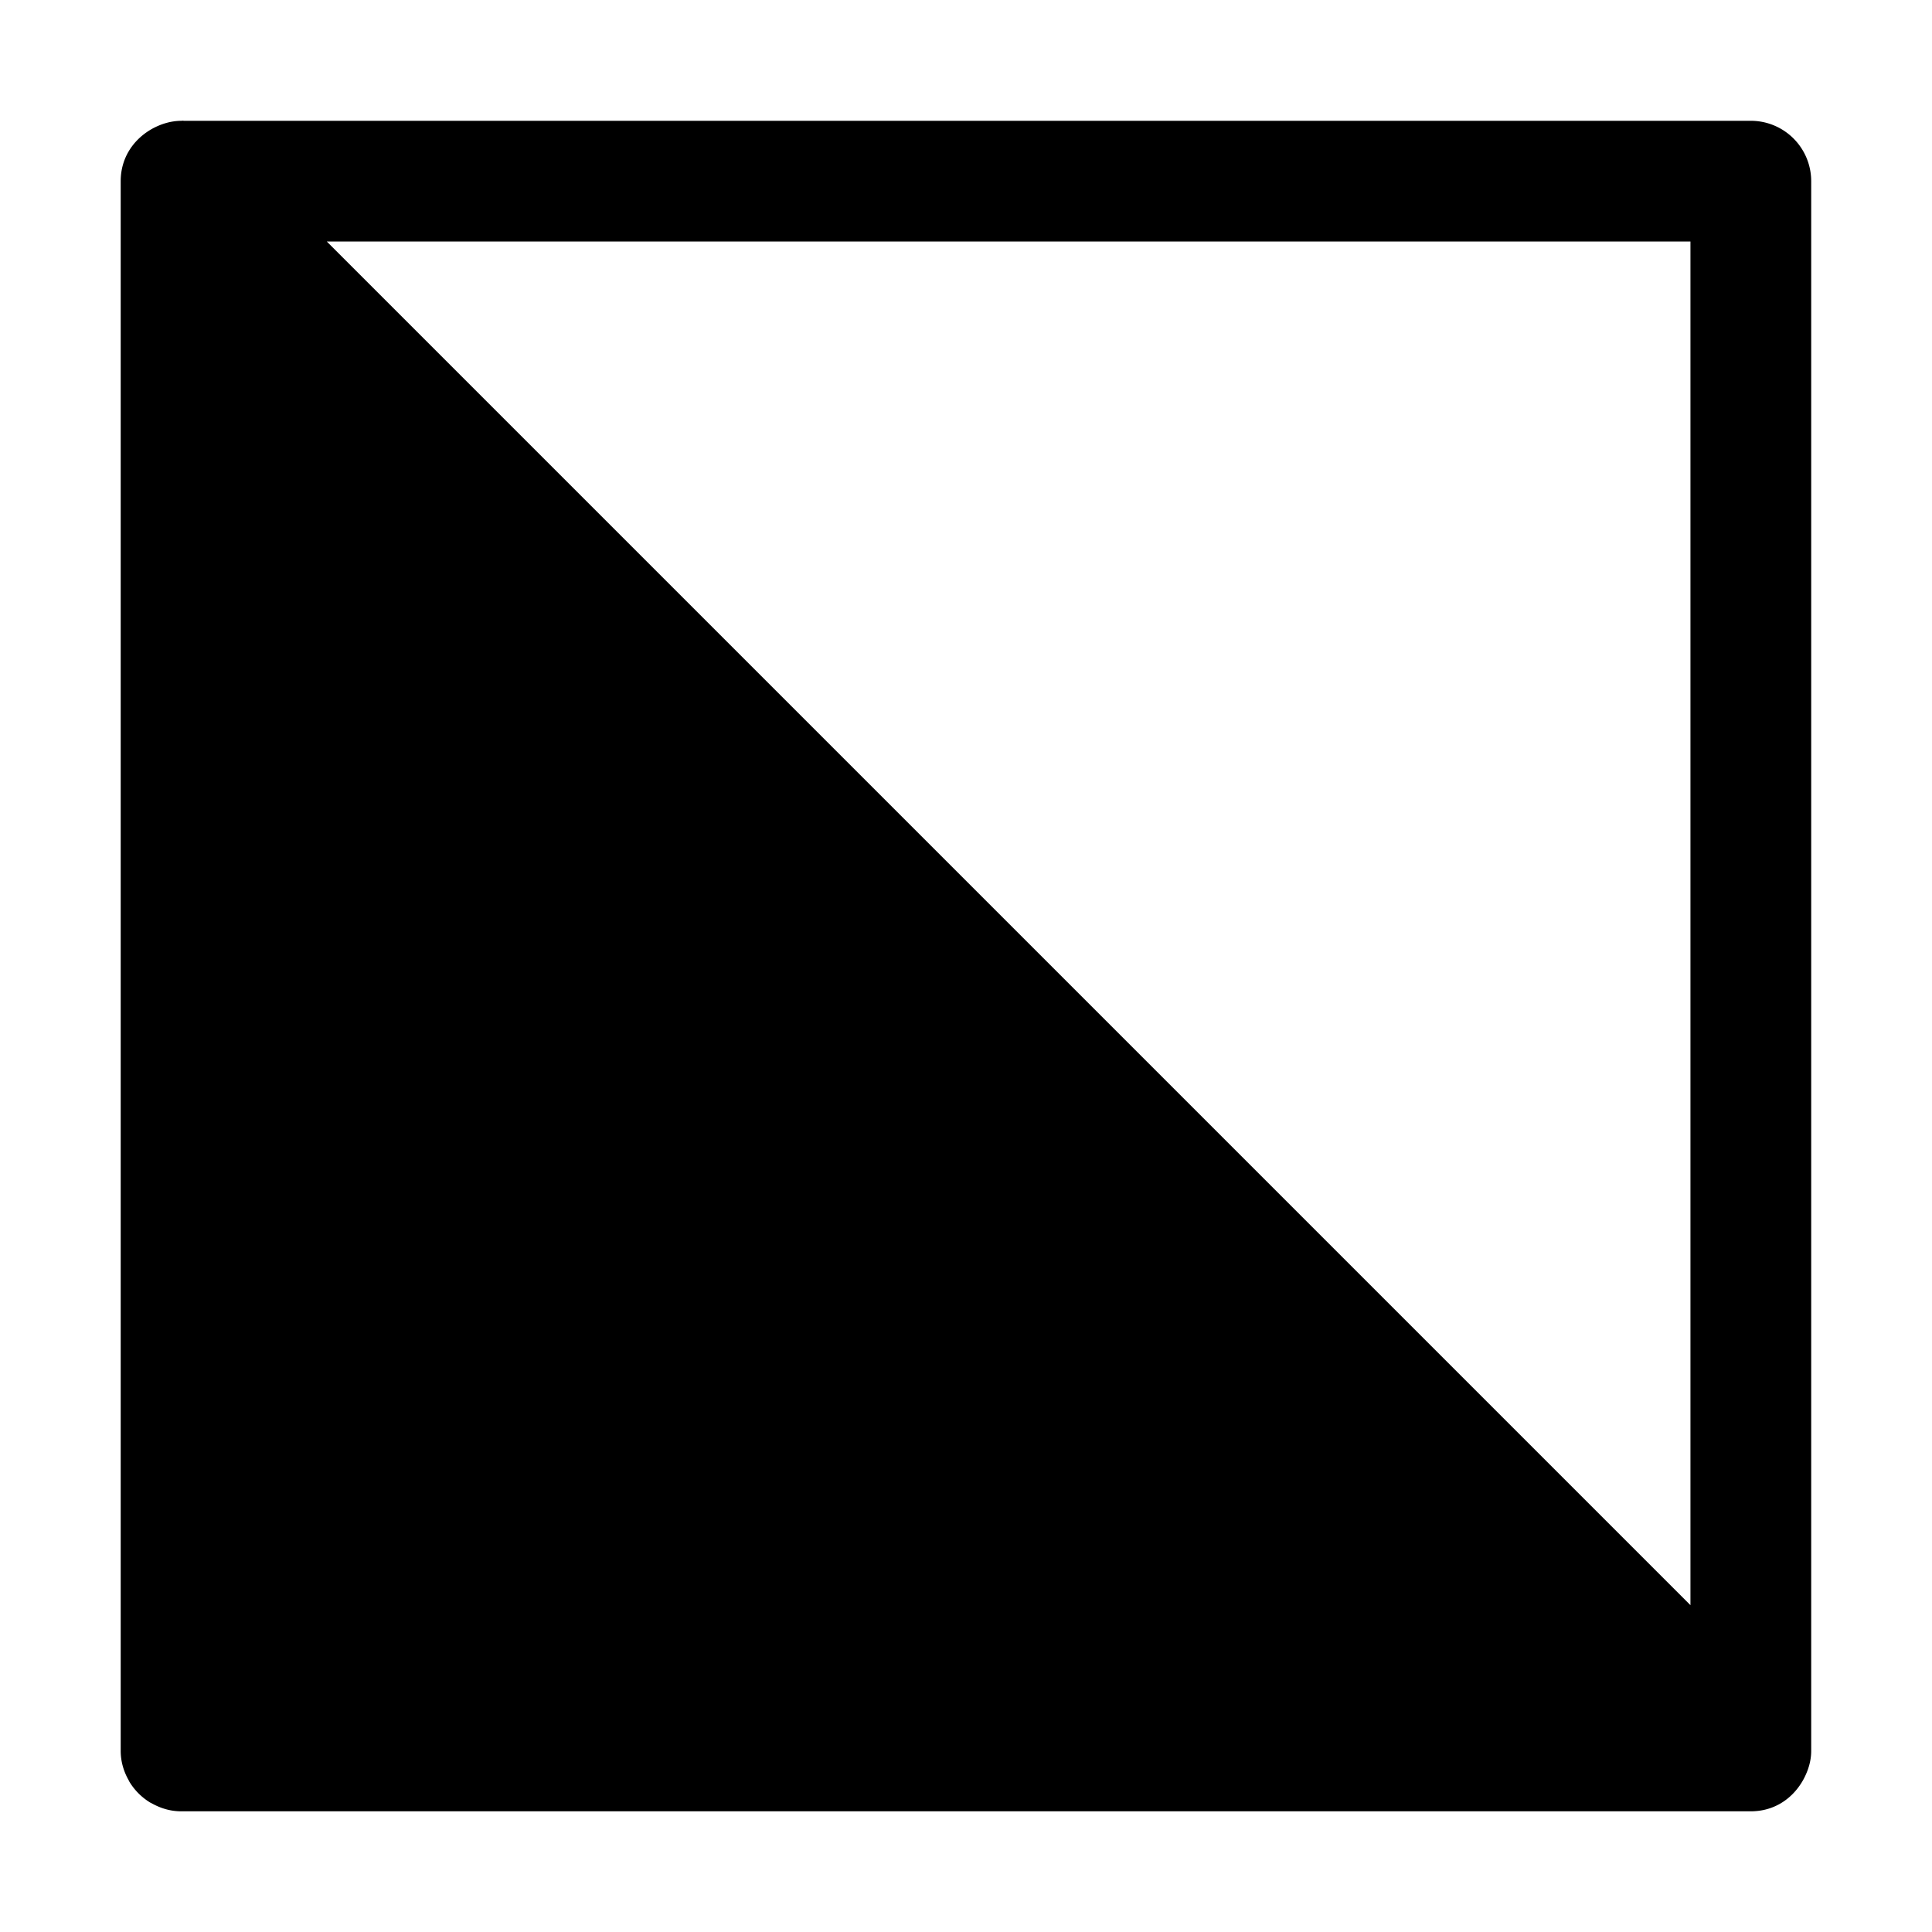 <svg xmlns="http://www.w3.org/2000/svg" xmlns:ns1="http://sodipodi.sourceforge.net/DTD/sodipodi-0.dtd" xmlns:ns2="http://www.inkscape.org/namespaces/inkscape" id="svg3" viewBox="0 0 1600 1600" version="1.1"><ns1:namedview pagecolor="#303030" showgrid="true"><ns2:grid id="grid5" units="px" spacingx="100" spacingy="100" color="#4772b3" opacity="0.2" visible="true" /></ns1:namedview>
  <defs id="defs1" />
  <g id="g1">
    <path id="path1" d="m237.516-4.999c-.005 0-.01-.001-.015-.001h-.001a.5.5 0 0 1 -0-0c-.082-.001-.16-.024-.232-.062a.5.5 0 0 1 -.031-.018c-.136-.085-.237-.23-.237-.42v-13c0-.088.025-.17.065-.241a.5.5 0 0 1 .007-.014c.043-.071.102-.13.173-.173a.5.5 0 0 1 .014-.007c.072-.04.153-.065.241-.065h13c.19 0.0.335.1.42.237a.5.5 0 0 1 .018.031c.038.072.062.15.062.232a.5.5 0 0 1 0.0 0v.001c0.0.007 0.0.015 0 .022v12.977a.5.5 0 0 1 -.5.5h-12.977c-.002 0-.005.001-.007.001zm1.191-1.001h11.293v-11.293z" transform="matrix(100 0 0 -100 -23600.043 -399.957)" fill="currentColor" />
  </g>
</svg>